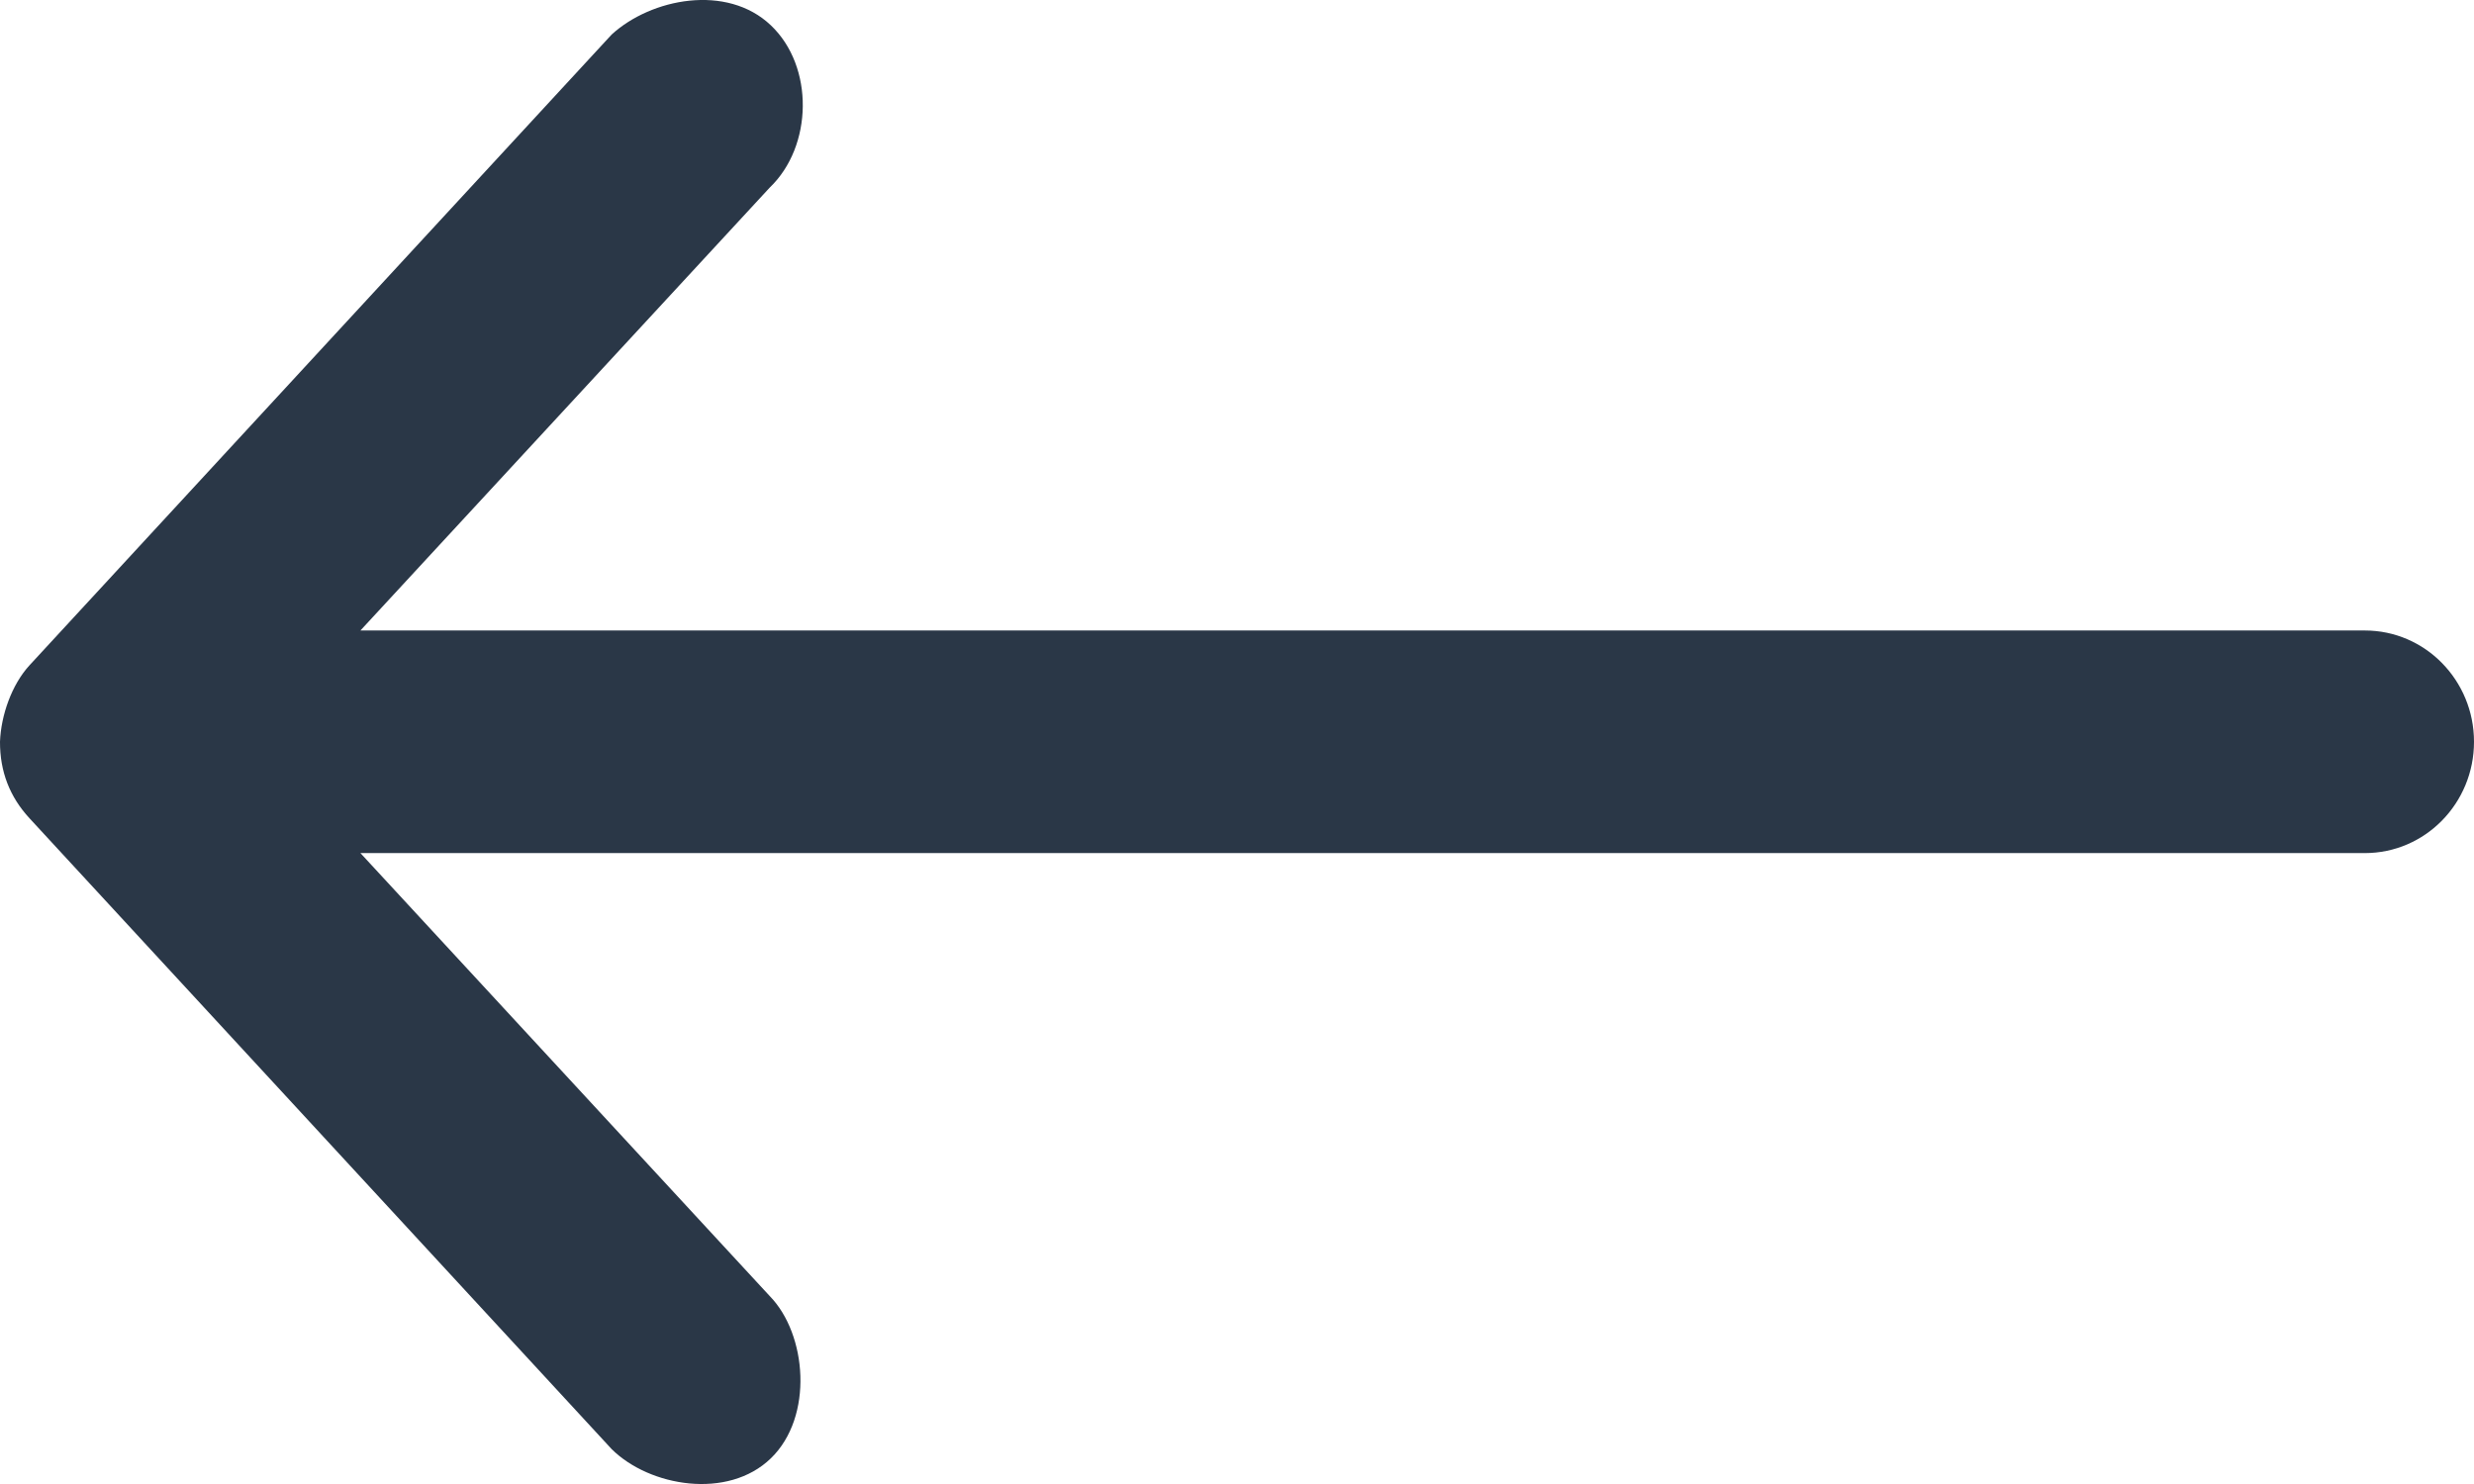 <svg width="35" height="21" viewBox="0 0 35 21" fill="none" xmlns="http://www.w3.org/2000/svg">
    <path d="M3.8147e-06 10.497C0.014 10.122 0.166 9.688 0.418 9.414L8.653 0.489C9.212 -0.023 10.282 -0.234 10.905 0.358C11.52 0.94 11.501 2.07 10.889 2.655L5.099 8.922H33.456C34.309 8.922 35 9.627 35 10.497C35 11.367 34.309 12.072 33.456 12.072H5.099L10.889 18.34C11.416 18.878 11.514 20.048 10.905 20.637C10.297 21.226 9.189 21.038 8.653 20.506L0.418 11.58C0.136 11.275 -0.001 10.916 3.8147e-06 10.497Z" fill="#2A3747"/>
</svg>
